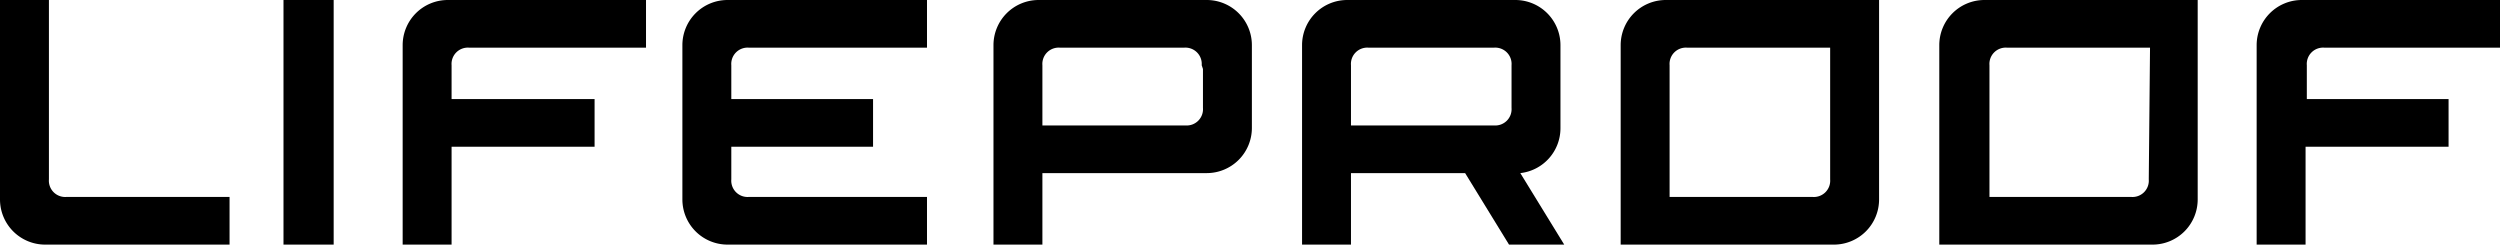 <svg class="navbar__logo-icon" xmlns="http://www.w3.org/2000/svg" viewBox="0 0 199.3 19.5">
	<path d="M132.8,0a3.6,3.6,0,0,0-3.6,3.6V19.5h17a3.6,3.6,0,0,0,3.6-3.6V0h-17Zm13.1,14.3a1.3,1.3,0,0,1-1.4,1.4H133.1V5.2a1.3,1.3,0,0,1,1.4-1.4h11.4Z"></path>
	<path d="M158.2,0a3.6,3.6,0,0,0-3.6,3.6V19.5h17a3.6,3.6,0,0,0,3.6-3.6V0h-17Zm13.1,14.3a1.3,1.3,0,0,1-1.4,1.4H158.6V5.2A1.3,1.3,0,0,1,160,3.8h11.4Z"></path>
	<polygon points="22.6 15.7 22.6 19.5 26.6 19.5 26.6 0 22.6 0 22.6 15.7"></polygon>
	<path d="M35.7,0a3.6,3.6,0,0,0-3.6,3.6V19.5H36V11.7H47.4V7.9H36V5.2a1.3,1.3,0,0,1,1.4-1.4H51.5V0H35.7Z"></path>
	<path d="M185.3,3.8h14.1V0H183.5a3.6,3.6,0,0,0-3.6,3.6V19.5h3.9V11.7h11.4V7.9H183.9V5.2A1.3,1.3,0,0,1,185.3,3.8Z"></path>
	<path d="M54.4,3.6V15.9A3.6,3.6,0,0,0,58,19.5H73.9V15.7H59.7a1.3,1.3,0,0,1-1.4-1.4V11.7H69.6V7.9H58.3V5.2a1.3,1.3,0,0,1,1.4-1.4H73.9V0H58A3.6,3.6,0,0,0,54.4,3.6Z"></path>
	<path d="M3.9,14.3V0H0V15.9a3.6,3.6,0,0,0,3.6,3.6H18.3V15.7H5.3A1.3,1.3,0,0,1,3.9,14.3Z"></path>
	<path d="M96.2,0H82.8a3.6,3.6,0,0,0-3.6,3.6V19.5h3.9V13.8H96.2a3.6,3.6,0,0,0,3.6-3.6V3.6A3.6,3.6,0,0,0,96.2,0Zm-.3,5.5V8.6a1.3,1.3,0,0,1-1.4,1.4H83.1V5.2a1.3,1.3,0,0,1,1.4-1.4h9.9a1.3,1.3,0,0,1,1.4,1.4Z"></path>
	<path d="M124.4,10.2V3.6A3.6,3.6,0,0,0,120.8,0H107.4a3.6,3.6,0,0,0-3.6,3.6V19.5h3.9V13.8h9.1l3.5,5.7h4.4l-3.5-5.7A3.6,3.6,0,0,0,124.4,10.2Zm-3.9-4.7V8.6a1.3,1.3,0,0,1-1.4,1.4H107.7V5.2a1.3,1.3,0,0,1,1.4-1.4h10a1.3,1.3,0,0,1,1.4,1.4Z"></path>
</svg>